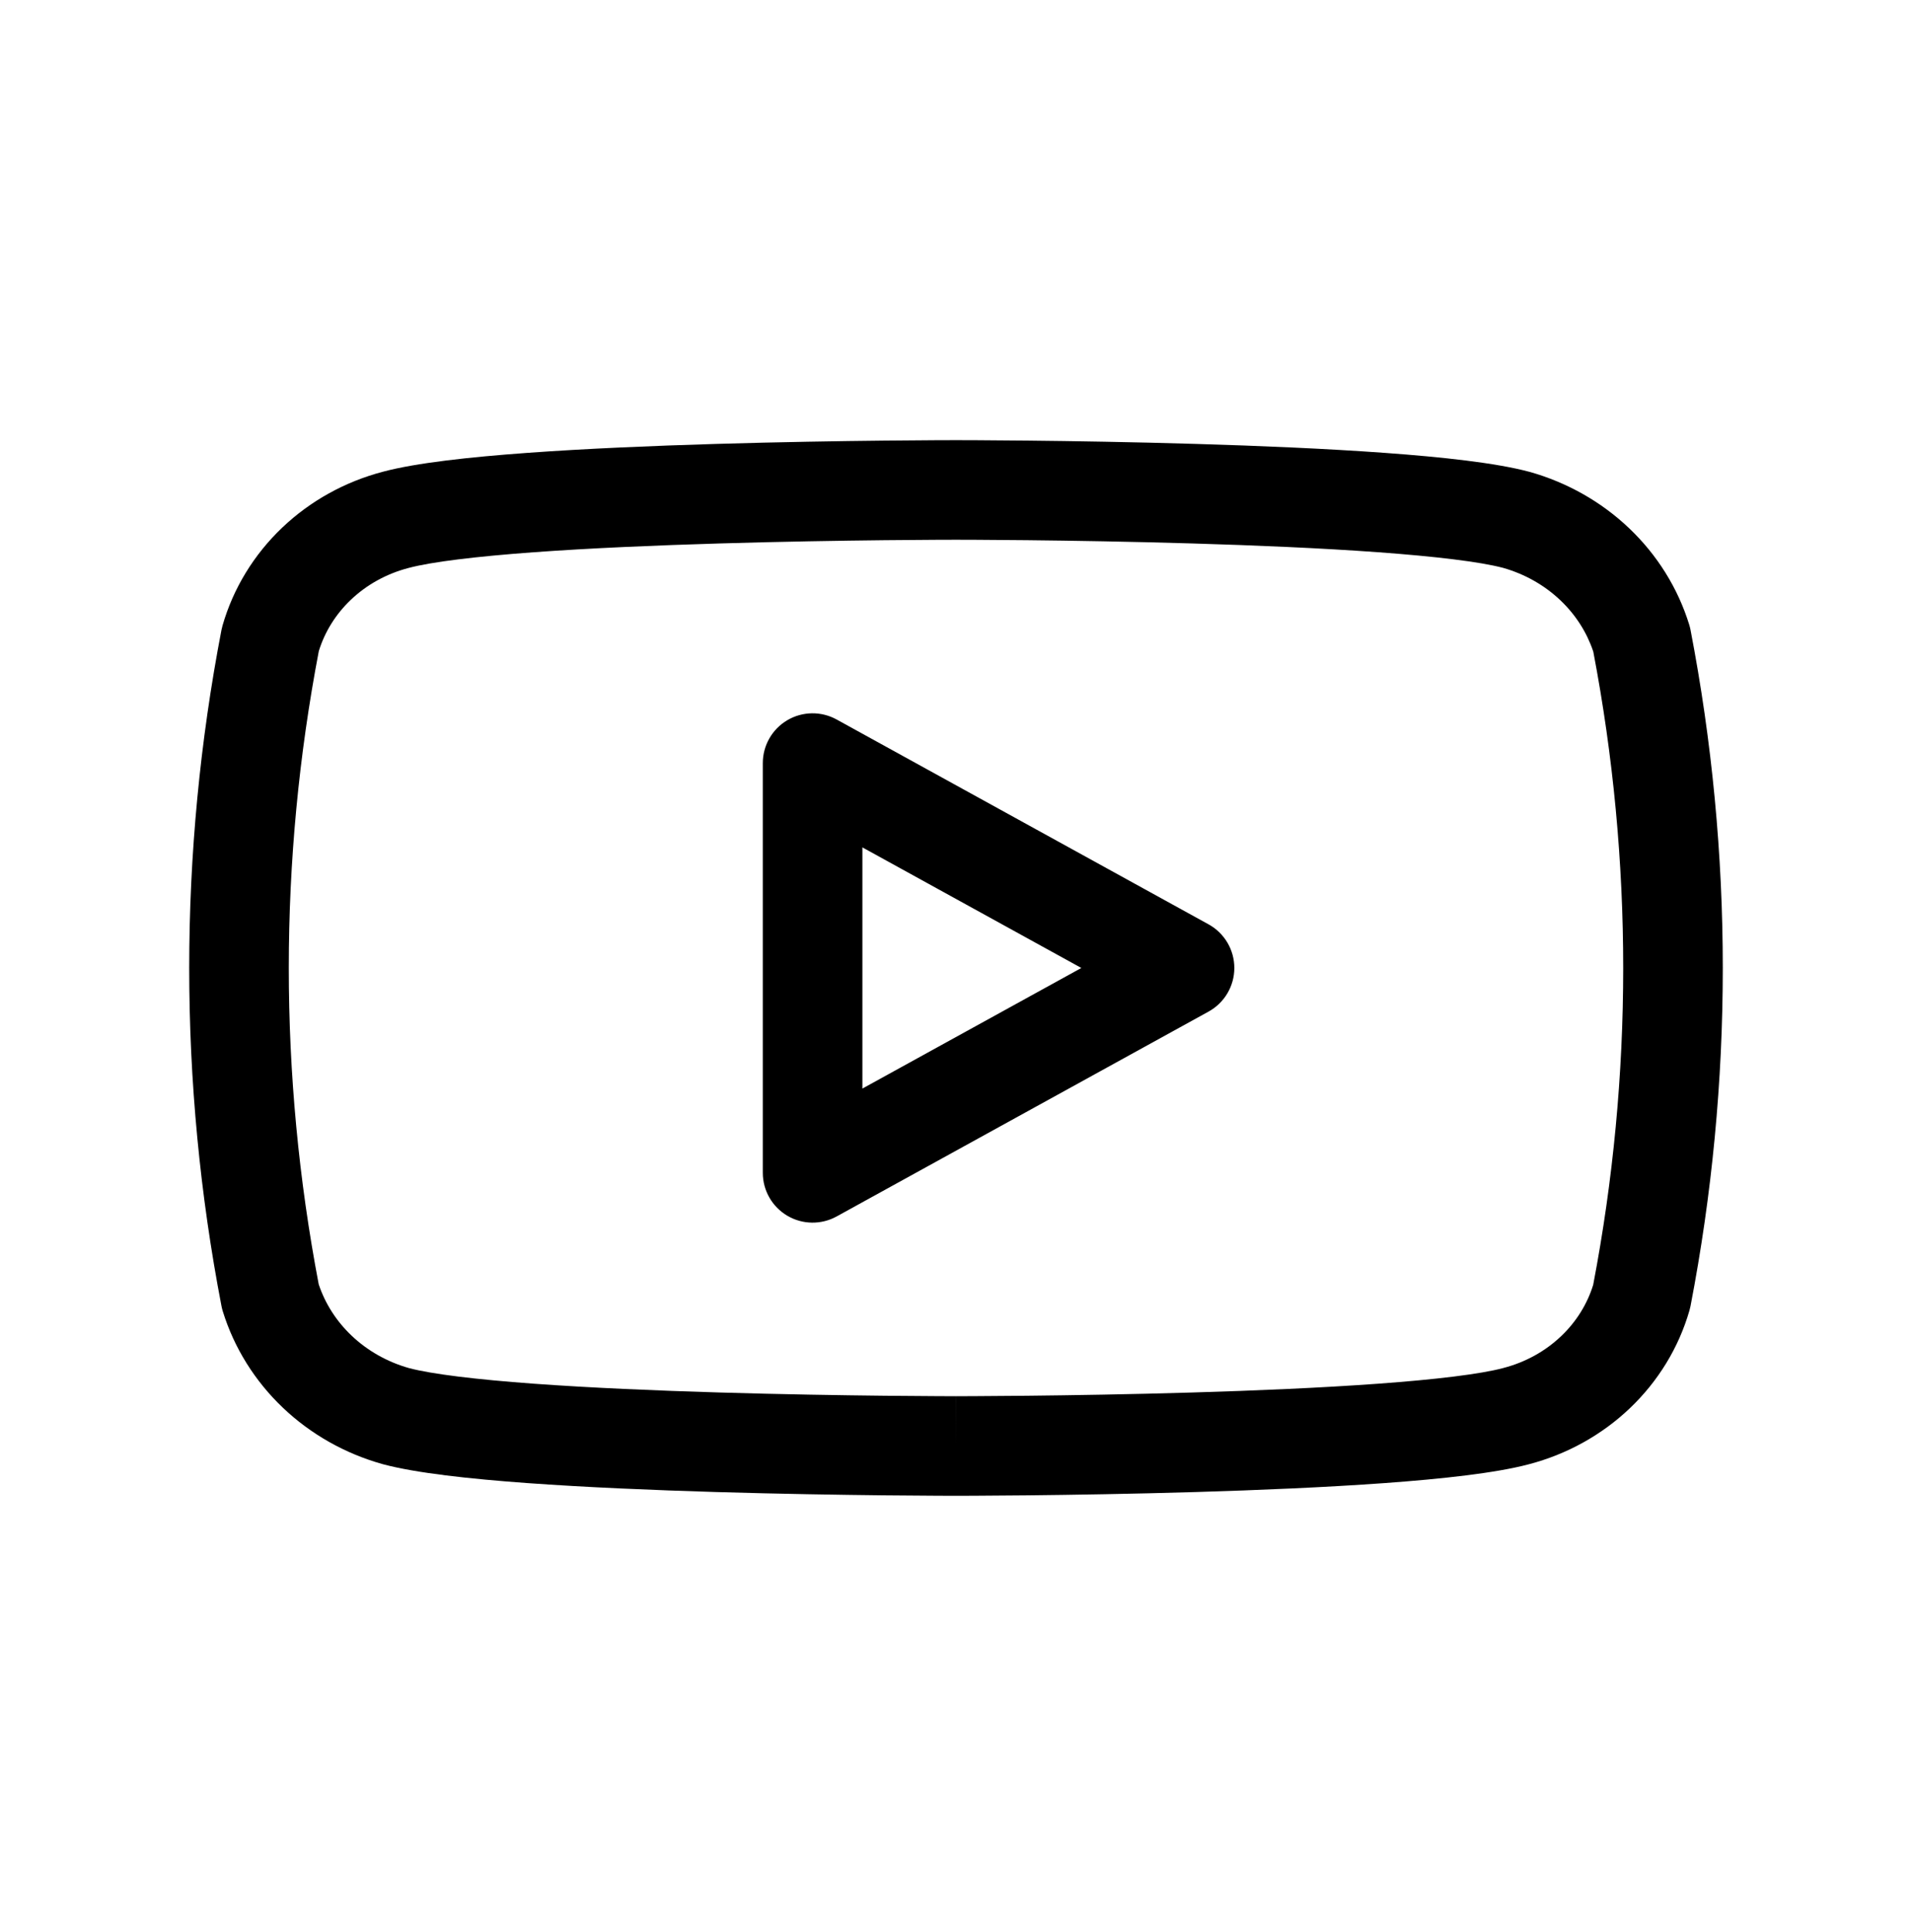 <svg viewBox="0 0 96 97">
<path fill-rule="evenodd" clip-rule="evenodd" d="M48 22.098C48 22.098 48 22.098 48 24.598L48 27.098L47.751 27.099C47.587 27.099 47.345 27.1 47.034 27.101C46.412 27.104 45.516 27.11 44.423 27.121C42.236 27.145 39.264 27.191 36.121 27.285C32.973 27.378 29.674 27.517 26.824 27.724C23.905 27.937 21.667 28.208 20.519 28.514L20.507 28.517C19.401 28.806 18.406 29.36 17.615 30.114C16.851 30.842 16.302 31.73 16.007 32.691C13.999 43.201 13.998 53.969 16.002 64.48C16.321 65.438 16.881 66.322 17.647 67.052C18.442 67.809 19.433 68.375 20.535 68.687C21.688 68.991 23.918 69.261 26.824 69.472C29.674 69.679 32.973 69.819 36.121 69.912C39.264 70.005 42.236 70.052 44.423 70.075C45.516 70.087 46.412 70.092 47.034 70.095C47.345 70.097 47.587 70.097 47.751 70.098L47.999 70.098L48 72.598C48 75.098 48 75.098 48 75.098L47.74 75.098C47.572 75.097 47.326 75.097 47.011 75.095C46.38 75.092 45.474 75.086 44.37 75.075C42.162 75.051 39.157 75.004 35.973 74.91C32.792 74.815 29.413 74.673 26.461 74.459C23.58 74.249 20.896 73.958 19.231 73.514L19.199 73.505C17.322 72.978 15.601 72.008 14.199 70.672C12.796 69.336 11.756 67.676 11.187 65.838C11.16 65.75 11.137 65.661 11.12 65.571C8.96 54.349 8.96 42.847 11.12 31.626C11.134 31.552 11.152 31.479 11.173 31.407C11.711 29.536 12.748 27.844 14.167 26.493C15.583 25.144 17.332 24.179 19.237 23.681C20.902 23.238 23.583 22.947 26.461 22.738C29.413 22.523 32.792 22.381 35.973 22.287C39.157 22.192 42.162 22.145 44.37 22.122C45.474 22.11 46.38 22.104 47.011 22.101C47.326 22.1 47.572 22.099 47.74 22.099L48 22.098ZM79.993 64.506C79.698 65.466 79.149 66.355 78.385 67.082C77.594 67.836 76.599 68.391 75.493 68.679L75.481 68.683C74.333 68.989 72.095 69.26 69.176 69.472C66.326 69.679 63.027 69.819 59.879 69.912C56.736 70.005 53.764 70.052 51.577 70.075C50.484 70.087 49.588 70.092 48.966 70.095C48.655 70.097 48.413 70.097 48.249 70.098L48.001 70.098L48 72.598C48 75.098 48 75.098 48 75.098L48.26 75.098C48.428 75.097 48.674 75.097 48.989 75.095C49.62 75.092 50.526 75.086 51.63 75.075C53.838 75.051 56.843 75.004 60.027 74.91C63.208 74.815 66.588 74.673 69.539 74.459C72.417 74.249 75.098 73.958 76.763 73.515C78.668 73.017 80.417 72.052 81.833 70.703C83.252 69.352 84.289 67.661 84.827 65.79C84.848 65.718 84.866 65.644 84.88 65.571C87.04 54.349 87.04 42.847 84.88 31.626C84.863 31.535 84.84 31.446 84.813 31.359C84.244 29.52 83.204 27.86 81.801 26.524C80.399 25.189 78.678 24.218 76.801 23.691L76.769 23.683C75.104 23.239 72.42 22.947 69.539 22.738C66.588 22.523 63.208 22.381 60.027 22.287C56.843 22.192 53.838 22.145 51.63 22.122C50.526 22.11 49.62 22.104 48.989 22.101C48.674 22.1 48.428 22.099 48.26 22.099L48 22.098C48 22.098 48 22.098 48 24.598L48 27.098L48.249 27.099C48.413 27.099 48.655 27.1 48.966 27.101C49.588 27.104 50.484 27.11 51.577 27.121C53.764 27.145 56.736 27.191 59.879 27.285C63.027 27.378 66.326 27.517 69.176 27.724C72.082 27.936 74.312 28.205 75.465 28.509C76.567 28.822 77.558 29.387 78.353 30.145C79.119 30.874 79.679 31.758 79.998 32.717C82.002 43.227 82.001 53.995 79.993 64.506ZM39.528 36.16C40.289 35.71 41.232 35.696 42.006 36.123L60.681 46.408C61.479 46.848 61.975 47.687 61.975 48.598C61.975 49.509 61.479 50.348 60.681 50.788L42.006 61.074C41.232 61.5 40.289 61.486 39.528 61.036C38.767 60.586 38.3 59.768 38.3 58.884V38.312C38.3 37.428 38.767 36.61 39.528 36.16ZM43.3 42.544V54.653L54.293 48.598L43.3 42.544Z" fill="currentColor"/>
</svg>
